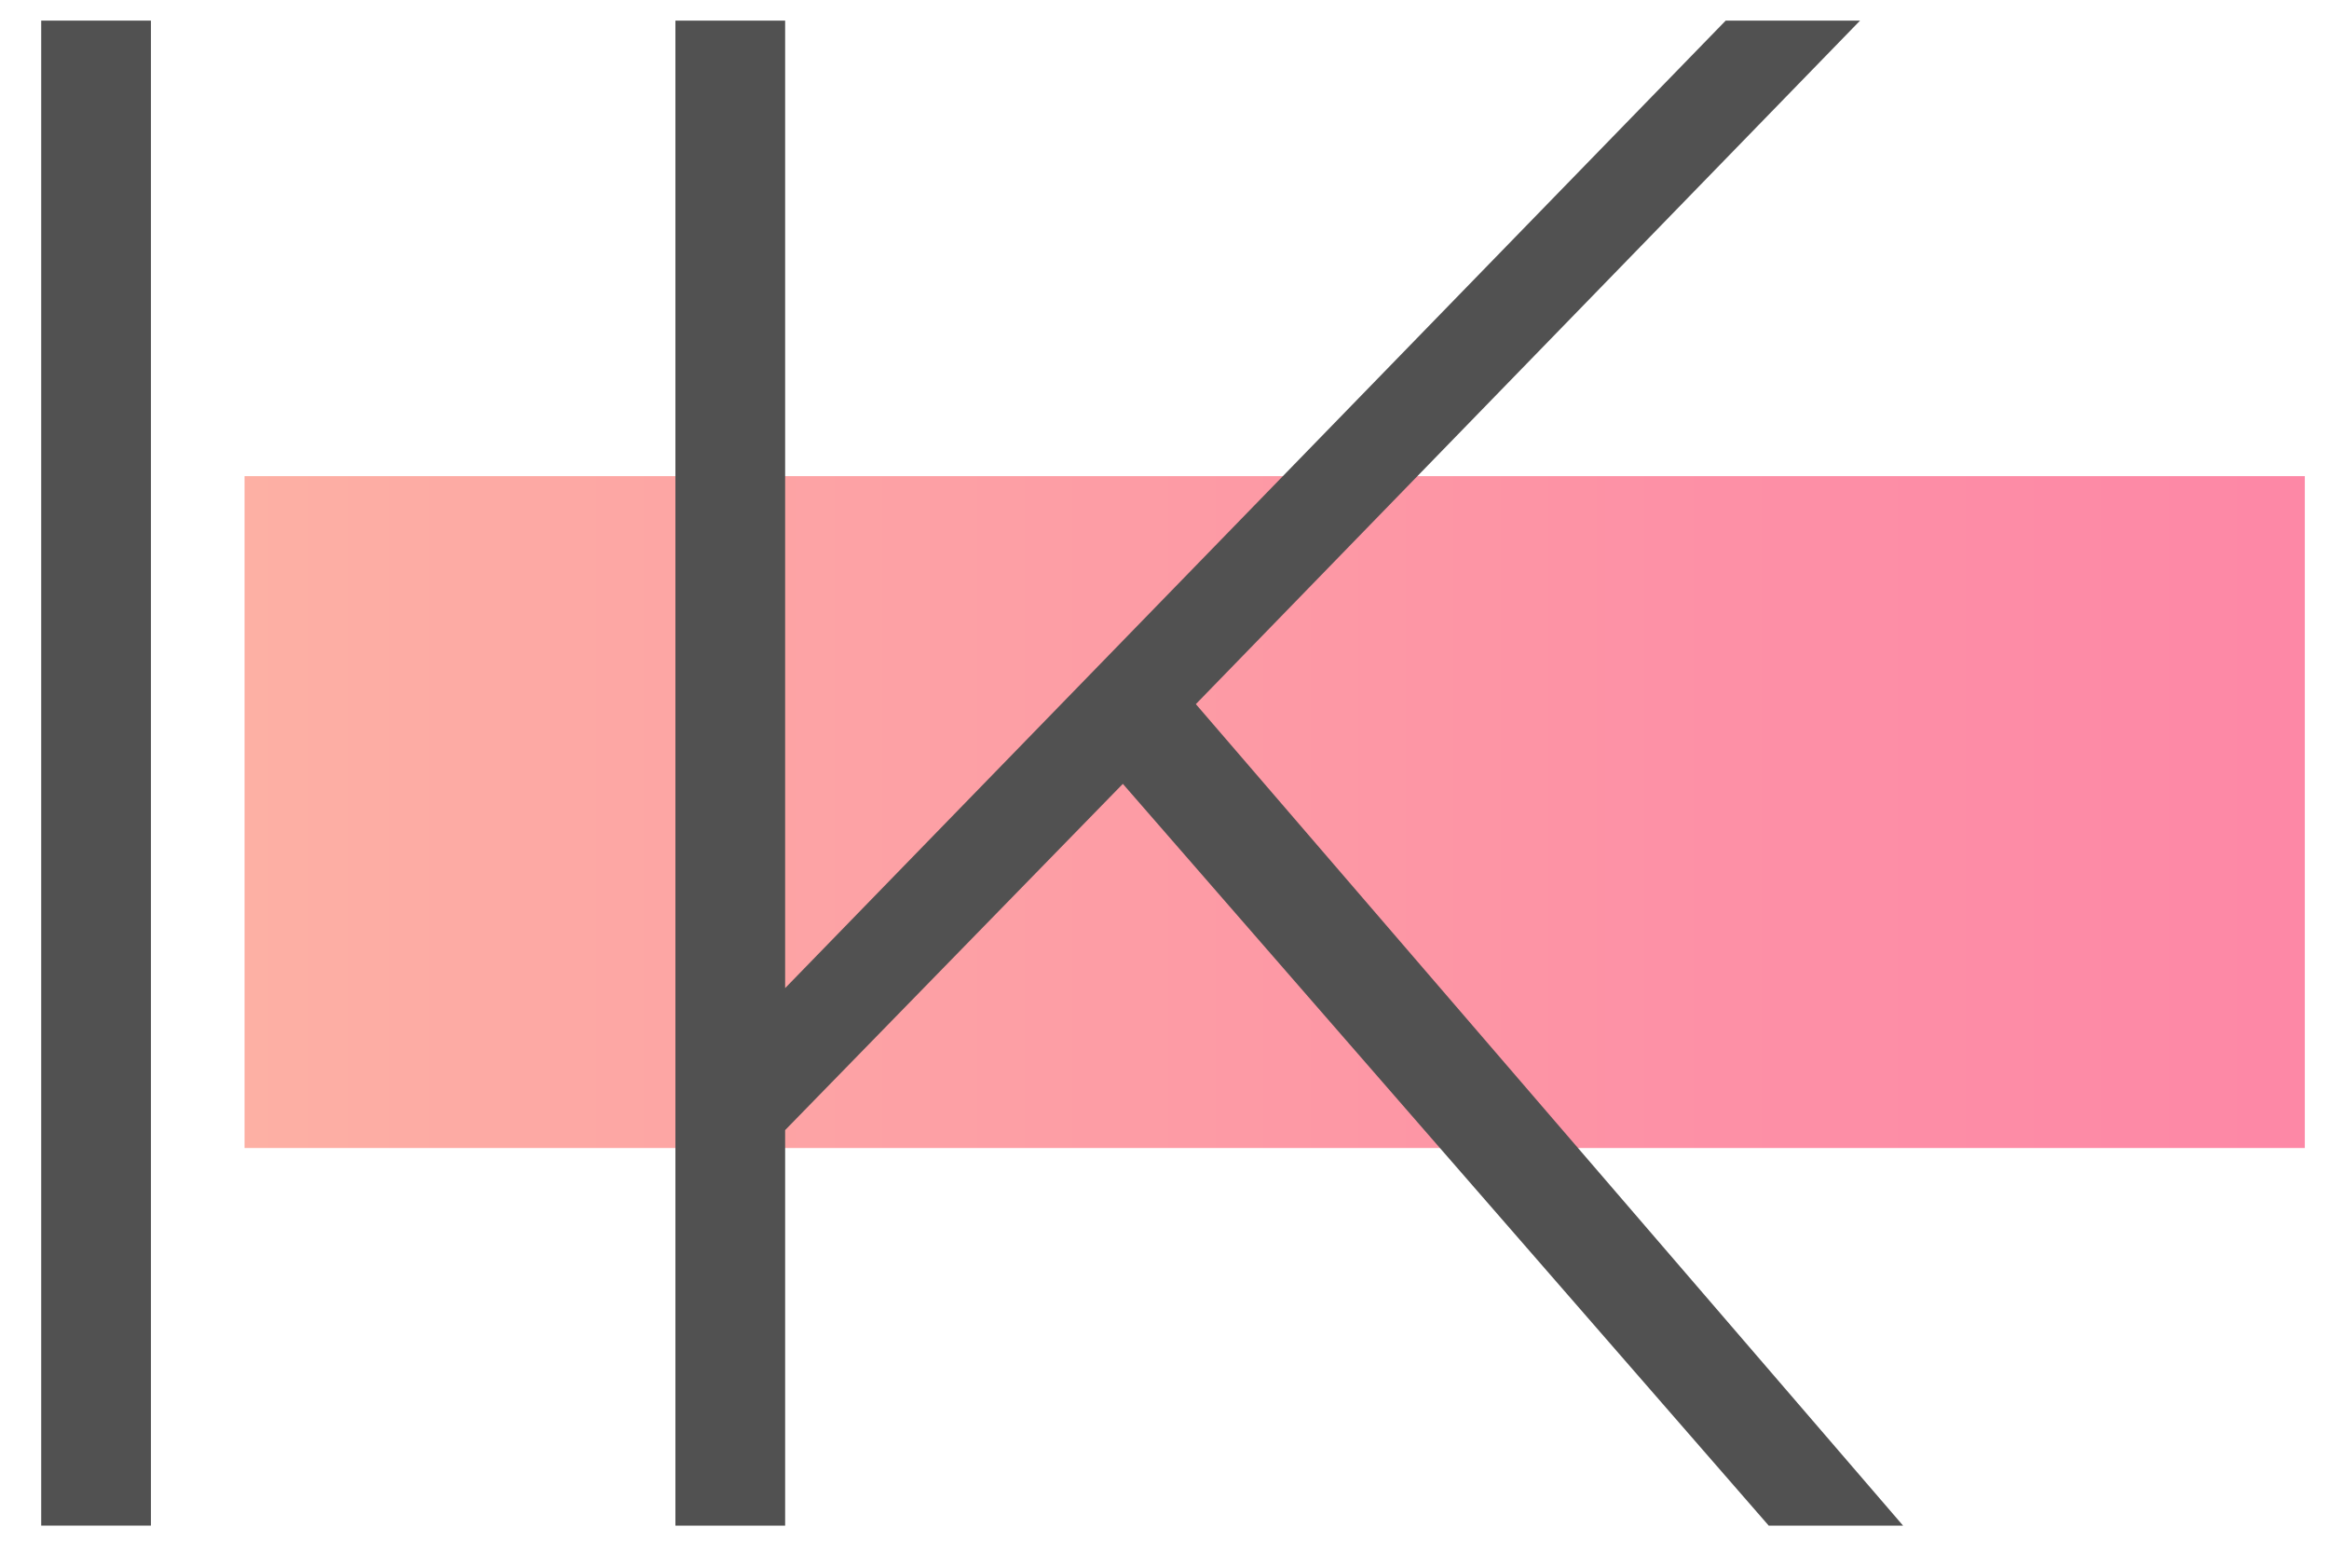 <svg id="Calque_1" data-name="Calque 1" xmlns="http://www.w3.org/2000/svg" xmlns:xlink="http://www.w3.org/1999/xlink" viewBox="0 0 52 35"><defs><style>.cls-1{opacity:0.7;fill:url(#Degradado_sin_nombre_22);}.cls-2{fill:#515151;}</style><linearGradient id="Degradado_sin_nombre_22" x1="5.46" y1="18.13" x2="51.46" y2="18.13" gradientUnits="userSpaceOnUse"><stop offset="0" stop-color="#fd8f7e"/><stop offset="0.15" stop-color="#fd847e"/><stop offset="0.7" stop-color="#fd6280"/><stop offset="1" stop-color="#fd5580"/></linearGradient></defs><title>Plan de travail 1</title><rect class="cls-1" x="5.46" y="10.63" width="46" height="15"/><path class="cls-2" d="M.92.46H3.37v33.6H.92Z"/><path class="cls-2" d="M25.07,17.5l-7.54,7.73v8.83H15.08V.46h2.45v21.6l21-21.6h3L26.7,15.72,42.49,34.06h-3Z"/></svg>
